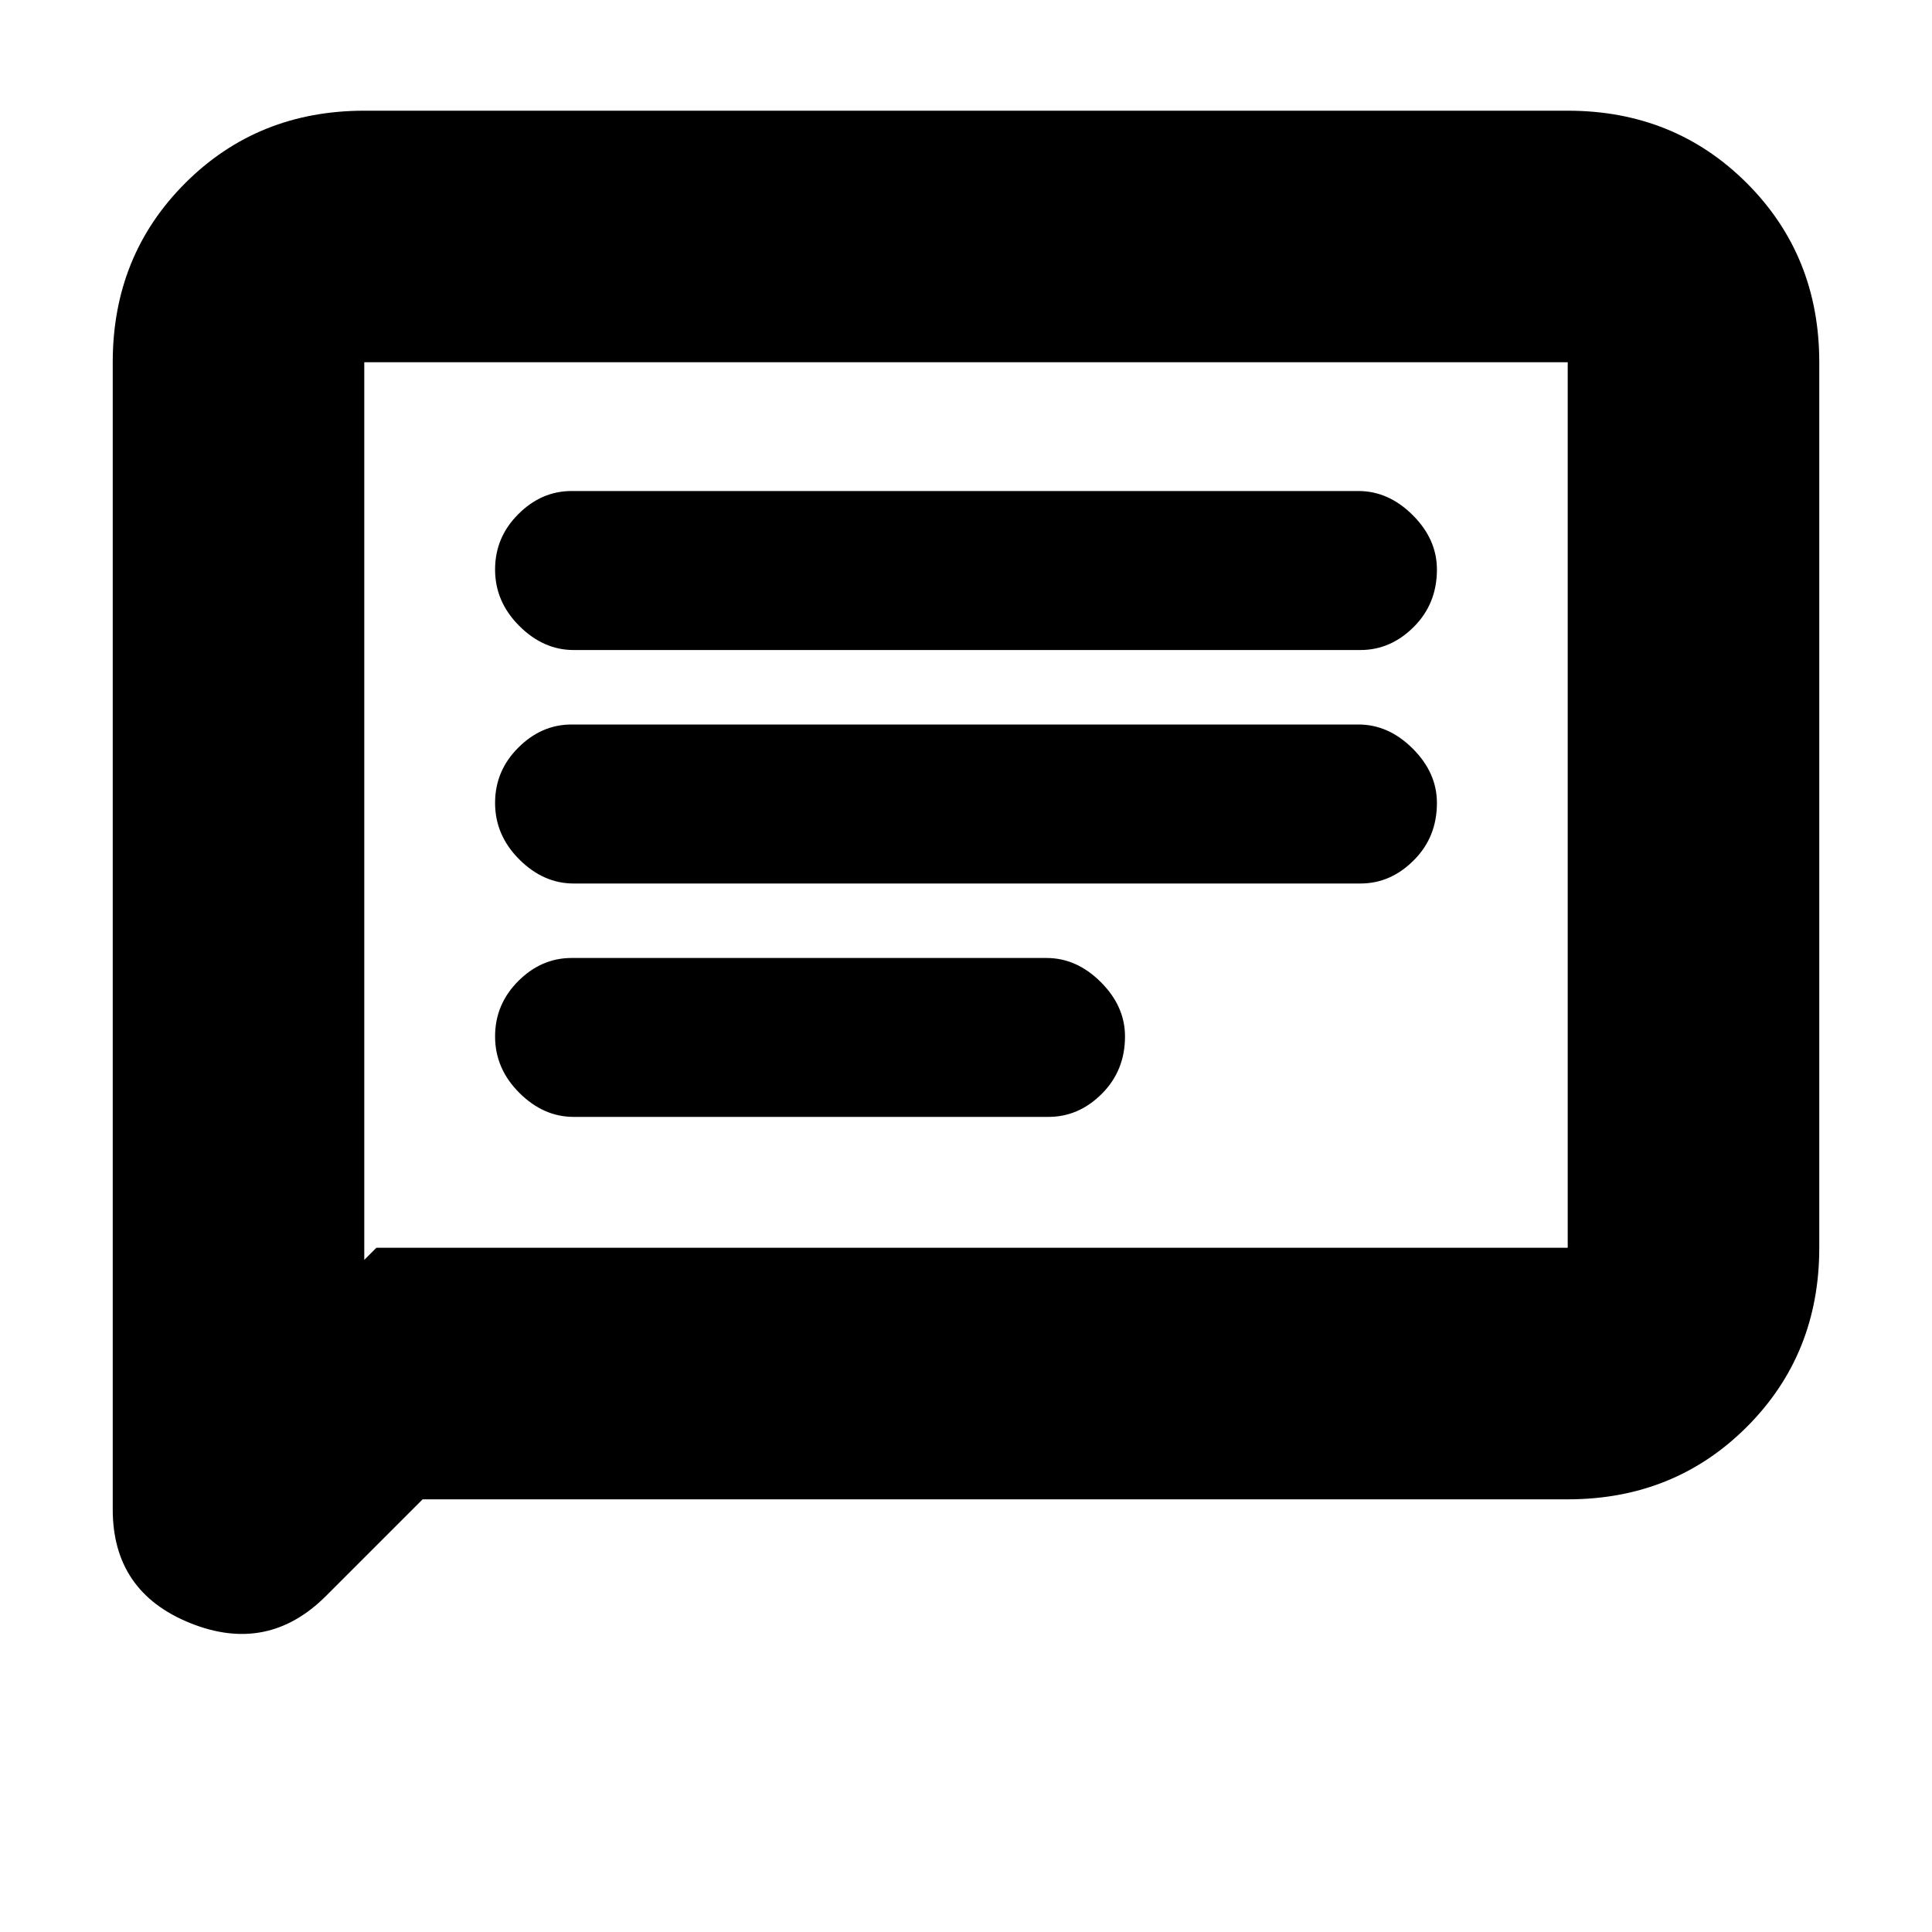 <svg xmlns="http://www.w3.org/2000/svg" height="20" width="20"><path d="M5.938 11.562H10.854Q11.167 11.562 11.406 11.323Q11.646 11.083 11.646 10.729Q11.646 10.417 11.396 10.167Q11.146 9.917 10.833 9.917H5.917Q5.604 9.917 5.365 10.156Q5.125 10.396 5.125 10.729Q5.125 11.062 5.375 11.312Q5.625 11.562 5.938 11.562ZM5.938 9.146H14.083Q14.396 9.146 14.635 8.906Q14.875 8.667 14.875 8.312Q14.875 8 14.625 7.75Q14.375 7.5 14.062 7.5H5.917Q5.604 7.5 5.365 7.74Q5.125 7.979 5.125 8.312Q5.125 8.646 5.375 8.896Q5.625 9.146 5.938 9.146ZM5.938 6.729H14.083Q14.396 6.729 14.635 6.49Q14.875 6.25 14.875 5.896Q14.875 5.583 14.625 5.333Q14.375 5.083 14.062 5.083H5.917Q5.604 5.083 5.365 5.323Q5.125 5.562 5.125 5.896Q5.125 6.229 5.375 6.479Q5.625 6.729 5.938 6.729ZM1.167 15.625V3.75Q1.167 2.646 1.917 1.896Q2.667 1.146 3.771 1.146H16.229Q17.333 1.146 18.083 1.896Q18.833 2.646 18.833 3.75V12.917Q18.833 14.021 18.083 14.771Q17.333 15.521 16.229 15.521H4.375L3.375 16.521Q2.771 17.125 1.969 16.802Q1.167 16.479 1.167 15.625ZM3.771 13.042 3.896 12.917H16.229Q16.229 12.917 16.229 12.917Q16.229 12.917 16.229 12.917V3.75Q16.229 3.75 16.229 3.75Q16.229 3.75 16.229 3.75H3.771Q3.771 3.75 3.771 3.75Q3.771 3.75 3.771 3.75ZM3.771 3.75Q3.771 3.75 3.771 3.75Q3.771 3.75 3.771 3.75Q3.771 3.75 3.771 3.75Q3.771 3.75 3.771 3.75V12.917Q3.771 12.917 3.771 12.917Q3.771 12.917 3.771 12.917V13.042Z"/></svg>